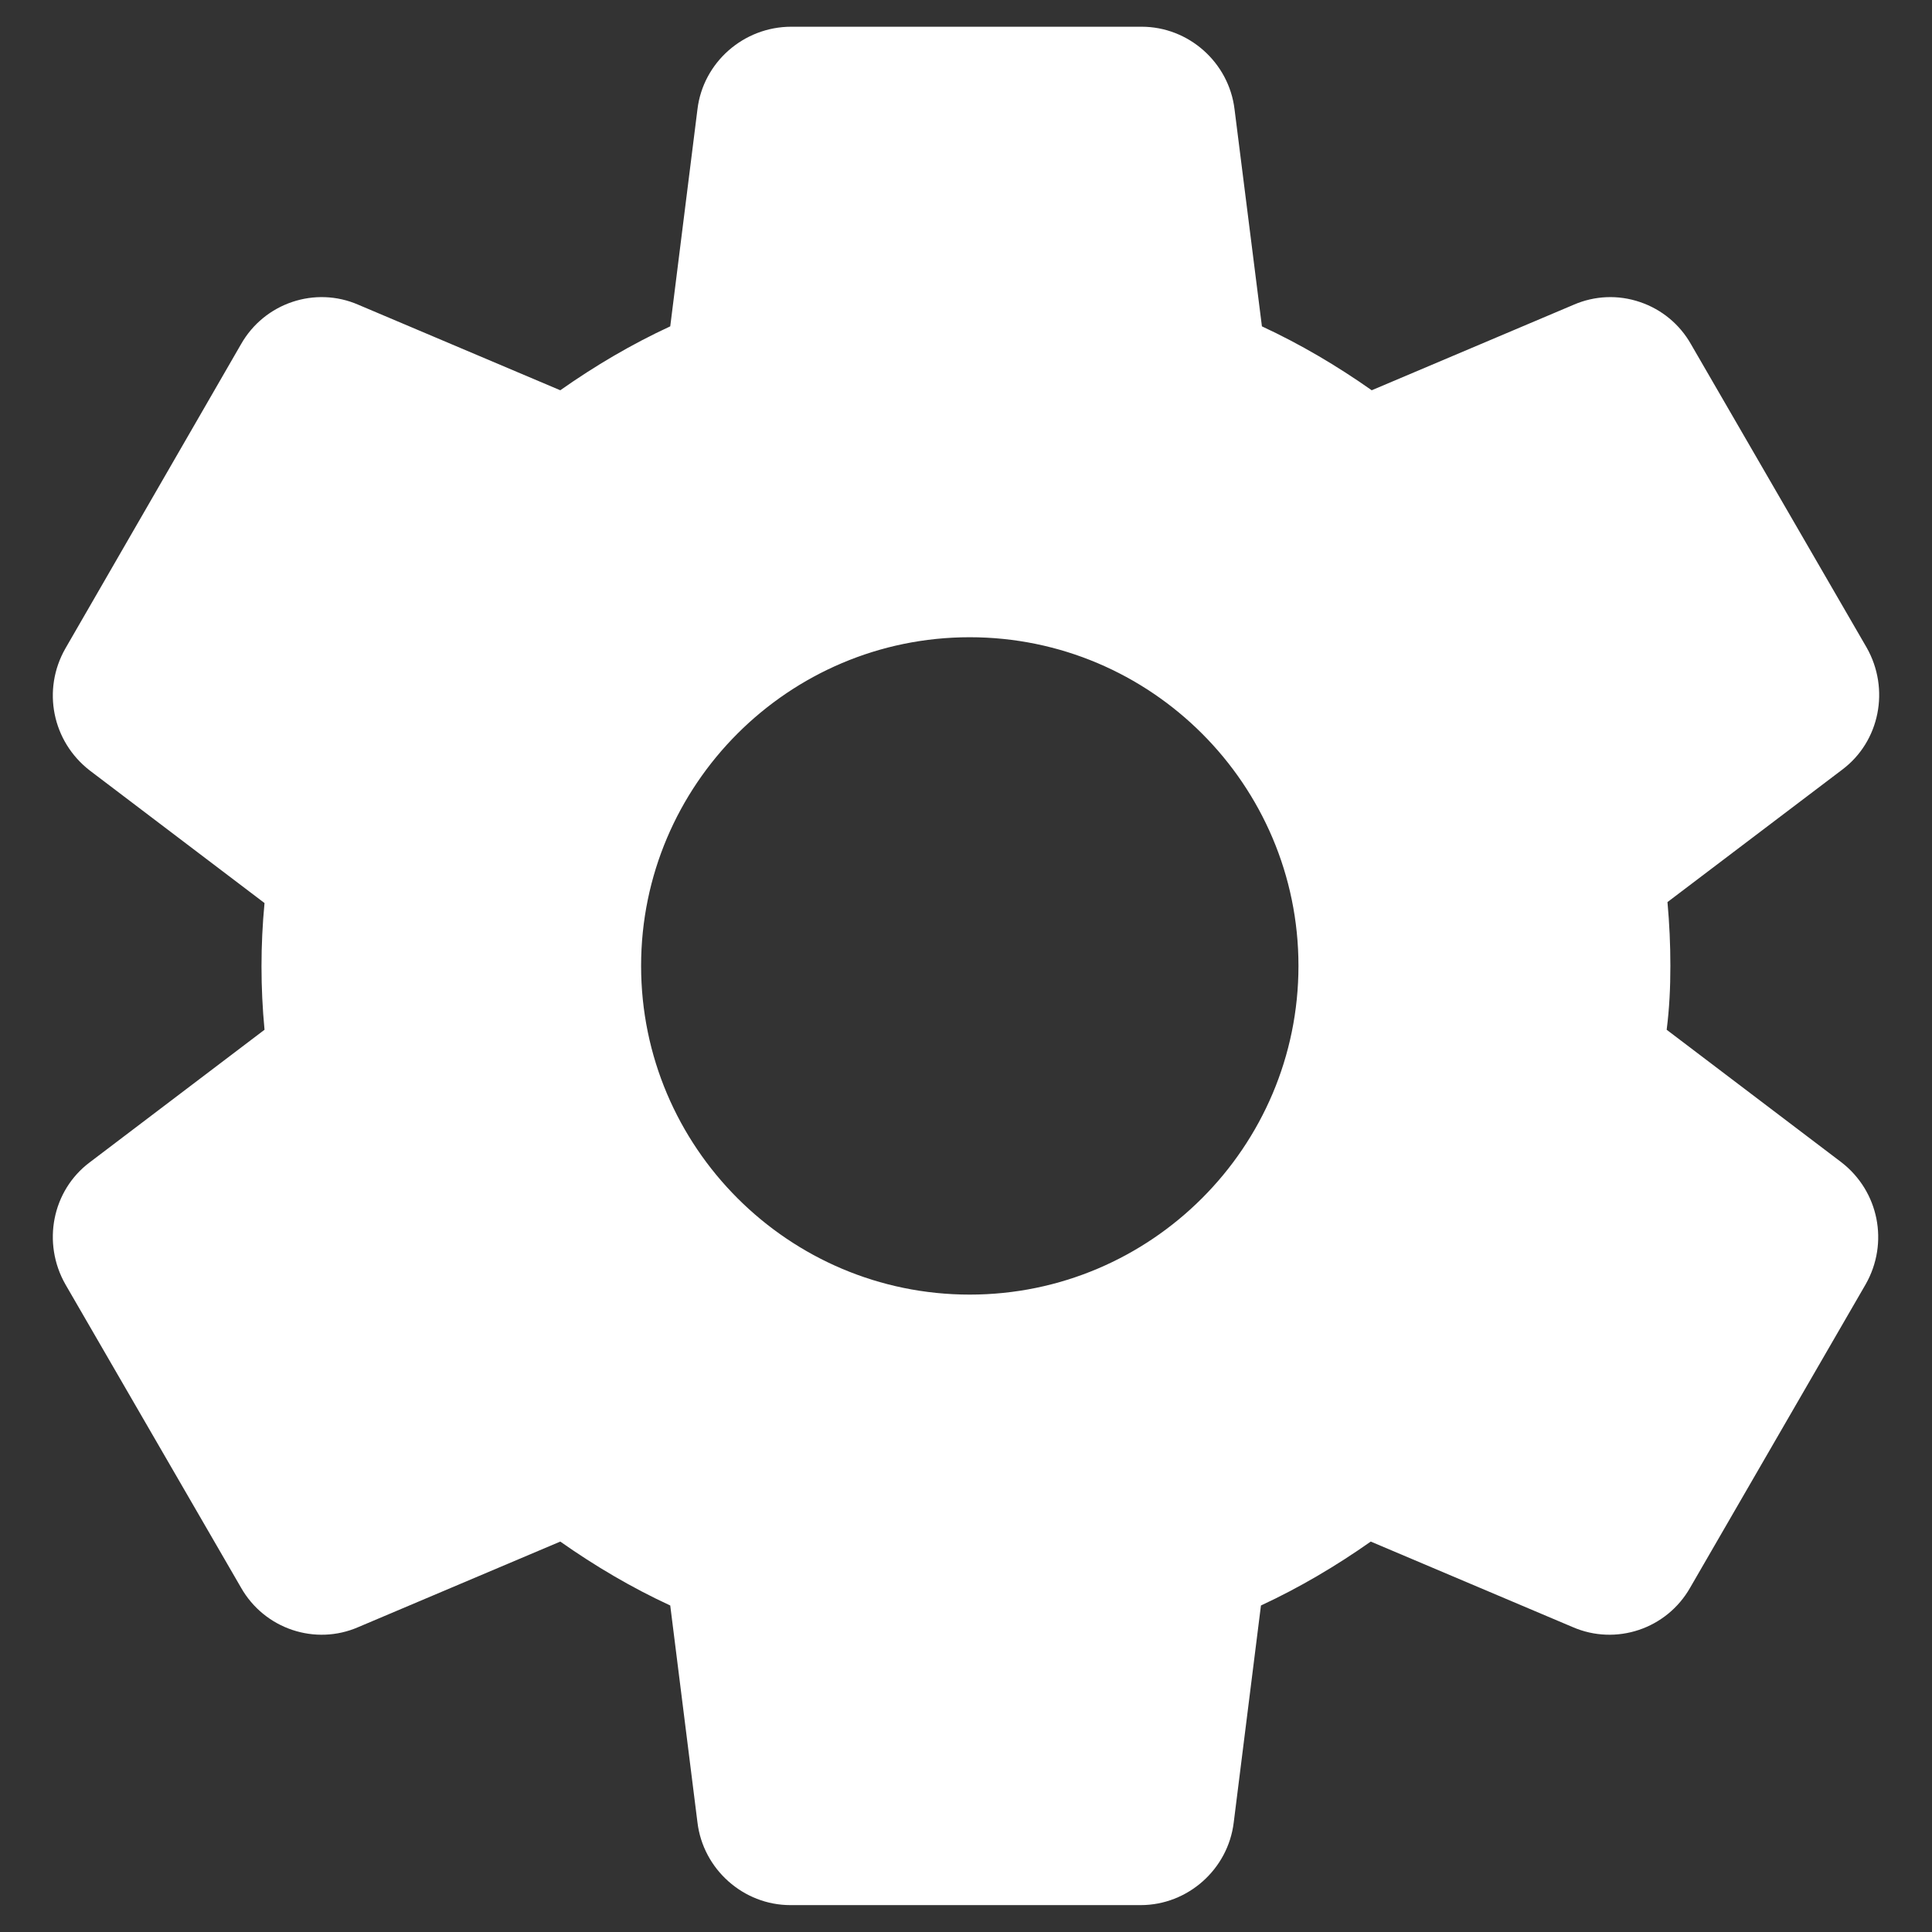 <svg width="12" height="12" viewBox="0 0 12 12" fill="none" xmlns="http://www.w3.org/2000/svg">
<rect x="0" y="0" width="12" height="12" fill="#333333" stroke="none"/>
<path d="M10.375 5.999C10.375 5.865 10.369 5.737 10.357 5.603L11.443 4.78C11.676 4.605 11.74 4.279 11.594 4.022L10.503 2.138C10.433 2.014 10.32 1.921 10.186 1.876C10.051 1.83 9.905 1.836 9.774 1.893L8.52 2.424C8.304 2.272 8.077 2.138 7.838 2.027L7.668 0.679C7.633 0.388 7.383 0.166 7.091 0.166H4.915C4.618 0.166 4.367 0.388 4.332 0.679L4.163 2.027C3.923 2.138 3.696 2.272 3.48 2.424L2.226 1.893C1.958 1.776 1.643 1.881 1.497 2.138L0.406 4.028C0.26 4.284 0.324 4.605 0.558 4.786L1.643 5.609C1.618 5.87 1.618 6.134 1.643 6.396L0.558 7.219C0.324 7.394 0.26 7.72 0.406 7.977L1.497 9.861C1.643 10.118 1.958 10.223 2.226 10.106L3.48 9.575C3.696 9.727 3.923 9.861 4.163 9.972L4.332 11.319C4.367 11.611 4.618 11.833 4.909 11.833H7.085C7.377 11.833 7.628 11.611 7.663 11.319L7.832 9.972C8.071 9.861 8.298 9.727 8.514 9.575L9.768 10.106C10.037 10.223 10.352 10.118 10.498 9.861L11.588 7.977C11.734 7.72 11.67 7.399 11.437 7.219L10.352 6.396C10.369 6.262 10.375 6.134 10.375 5.999ZM6.023 8.041C4.898 8.041 3.982 7.125 3.982 5.999C3.982 4.874 4.898 3.958 6.023 3.958C7.149 3.958 8.065 4.874 8.065 5.999C8.065 7.125 7.149 8.041 6.023 8.041Z" fill="white"/>
</svg>
